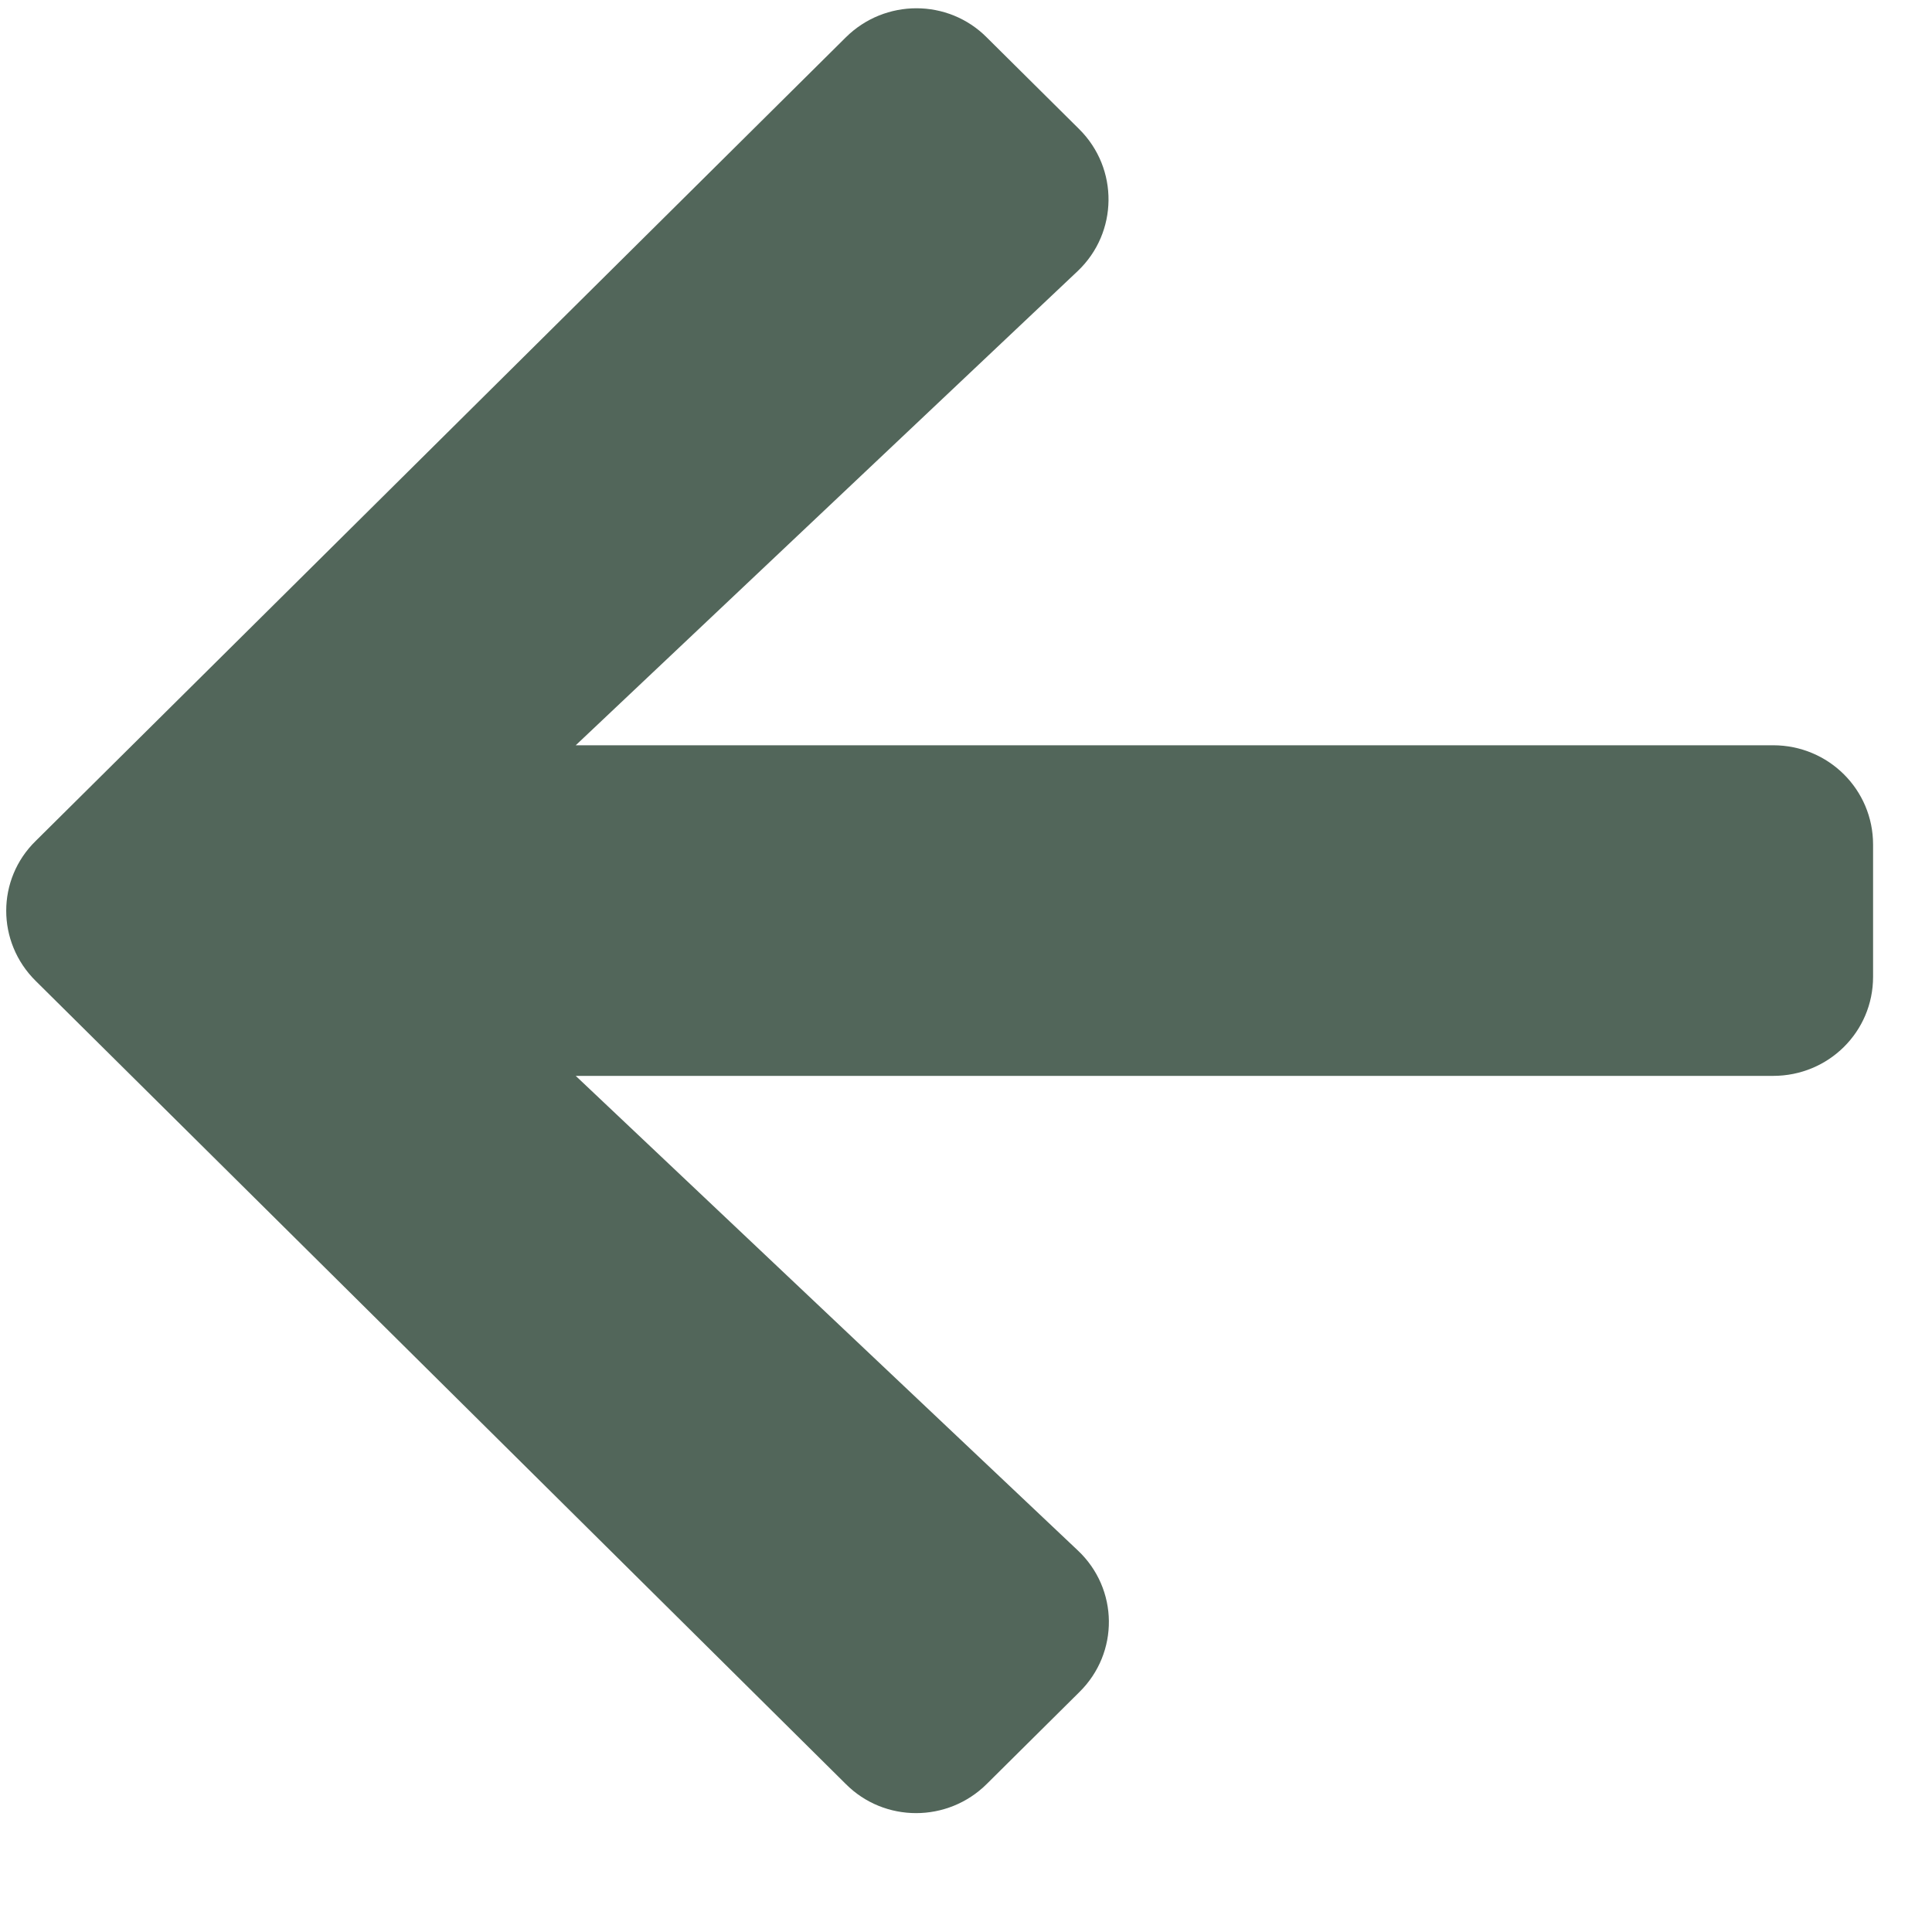 <svg width="8" height="8" viewBox="0 0 8 8" fill="none" xmlns="http://www.w3.org/2000/svg">
<path d="M4.469 7.007L4.086 7.387C3.924 7.548 3.662 7.548 3.502 7.387L0.148 4.062C-0.015 3.901 -0.015 3.641 0.148 3.482L3.502 0.155C3.664 -0.006 3.926 -0.006 4.086 0.155L4.469 0.535C4.633 0.698 4.63 0.963 4.463 1.122L2.384 3.086H7.342C7.572 3.086 7.756 3.27 7.756 3.497V4.045C7.756 4.272 7.572 4.455 7.342 4.455H2.384L4.463 6.42C4.632 6.579 4.635 6.844 4.469 7.007Z" fill="#52665A"/>
</svg>
